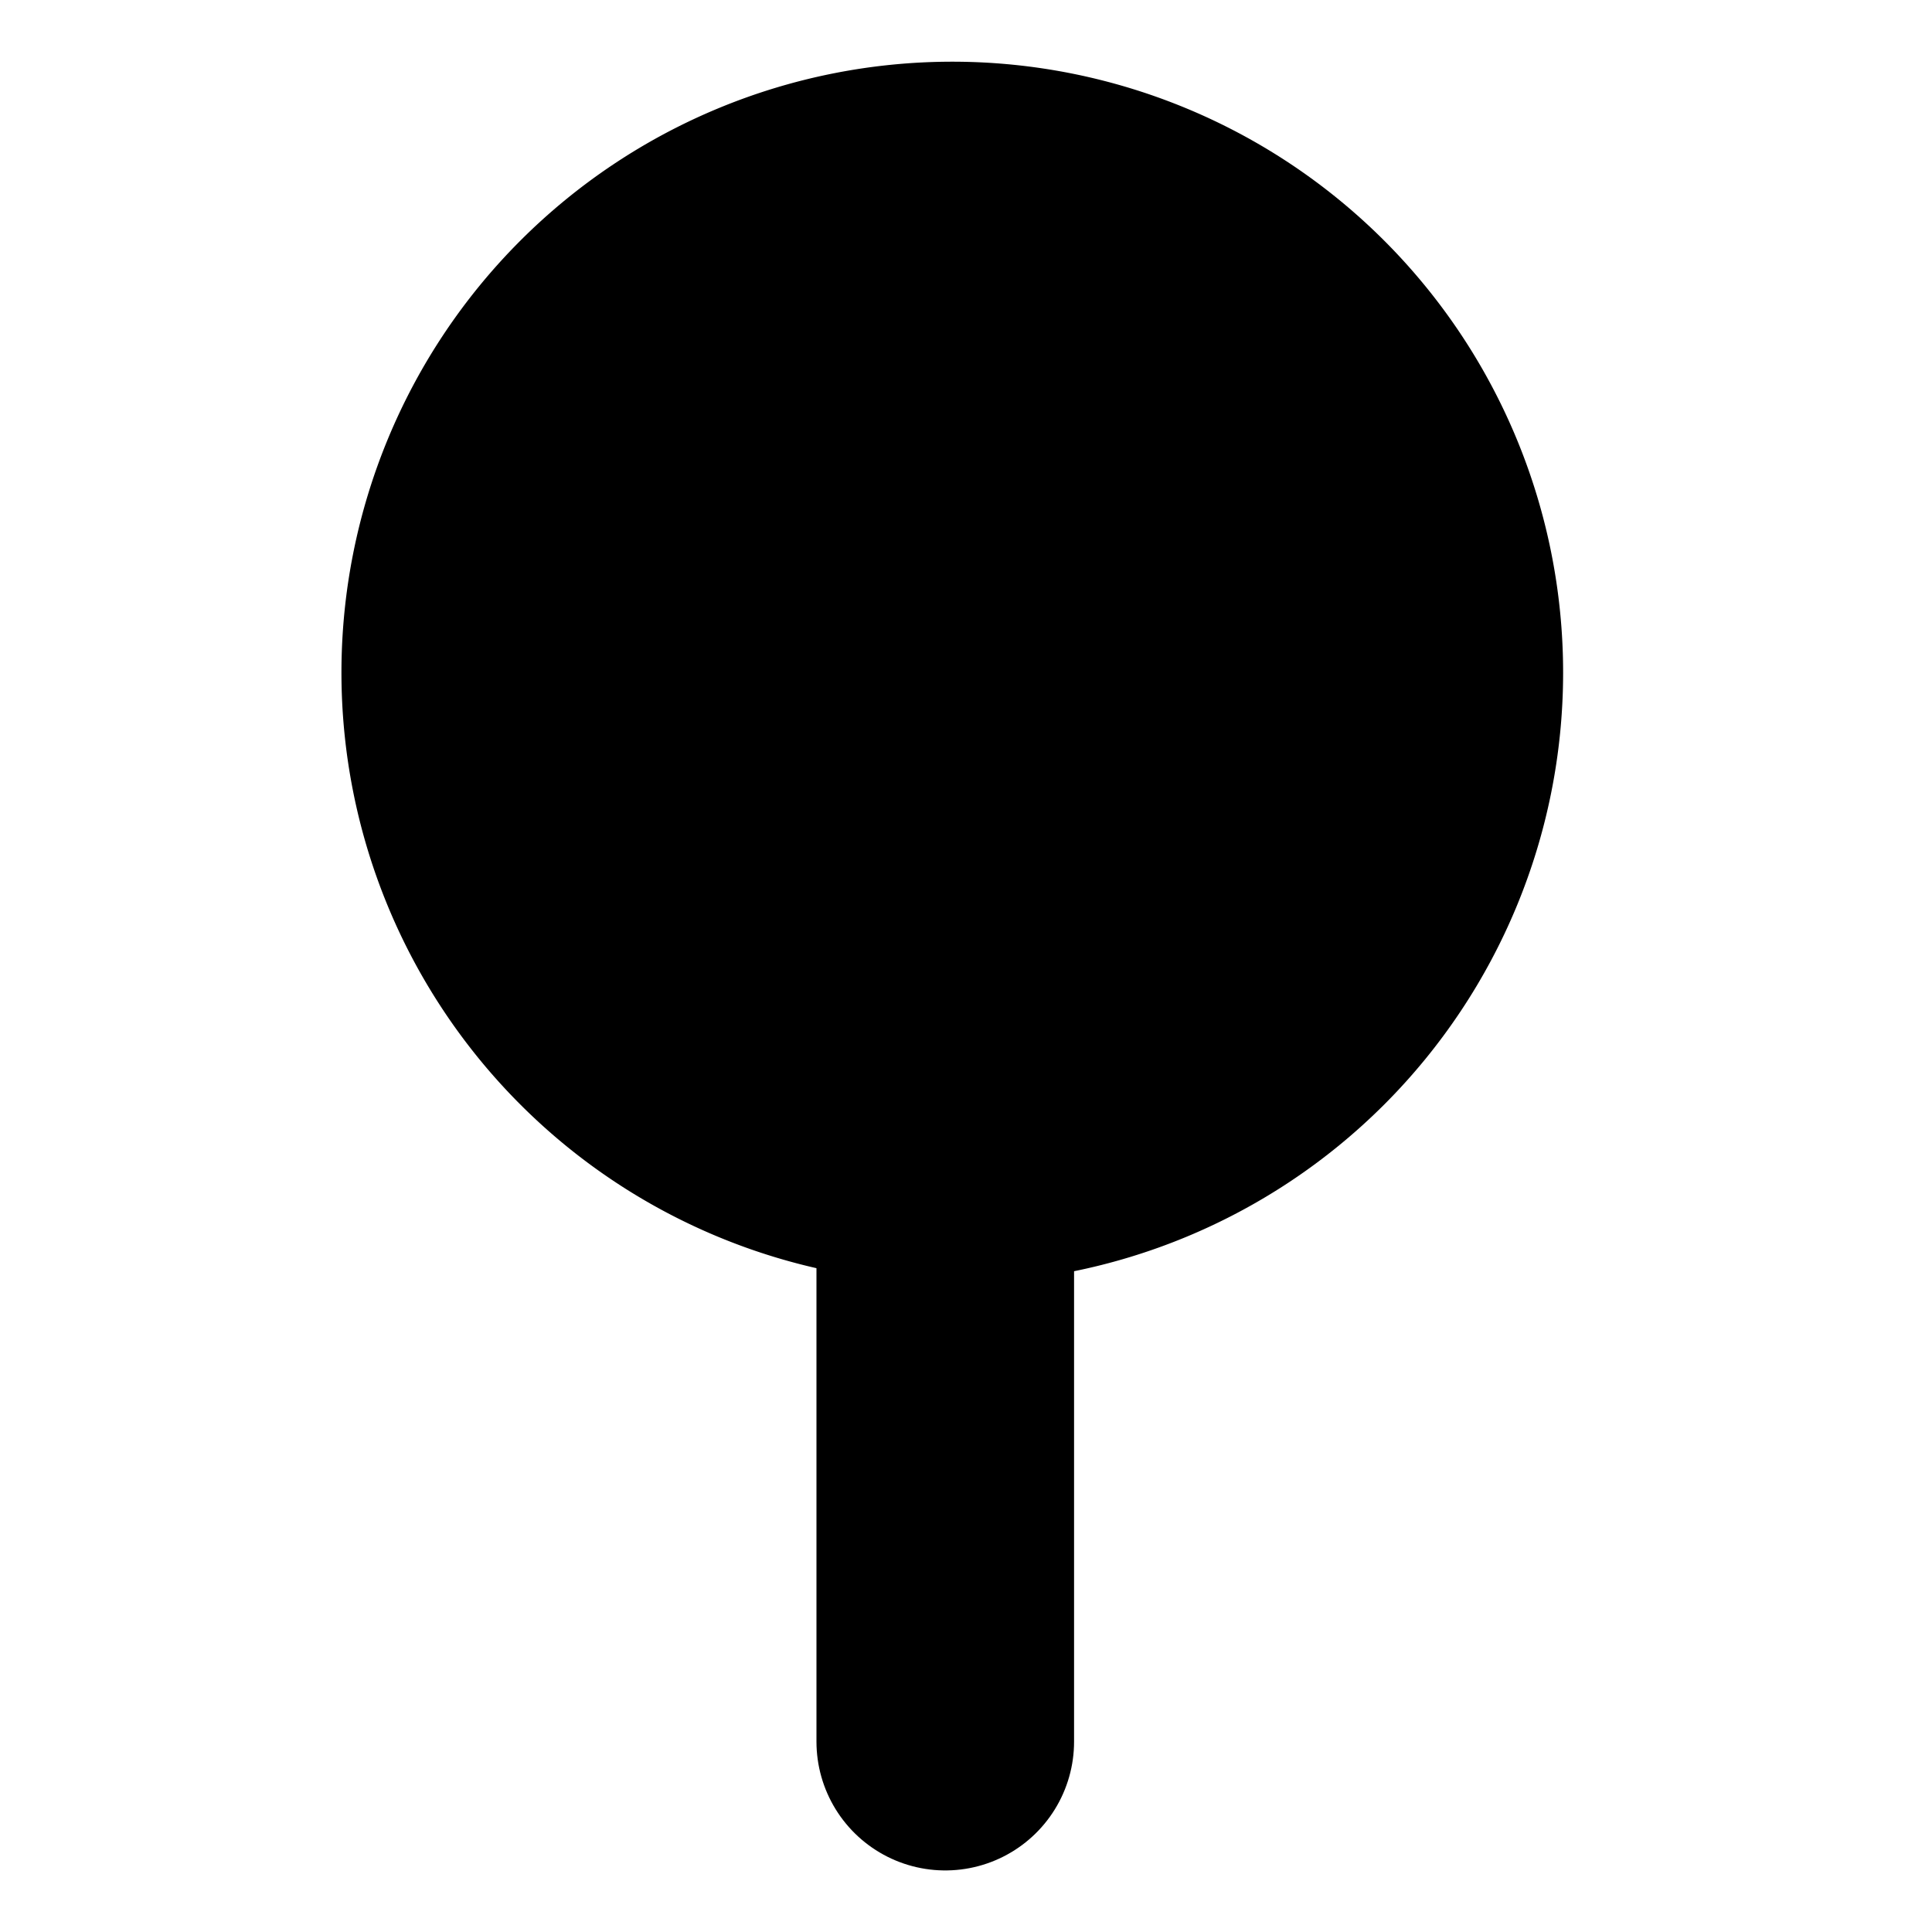 <?xml version="1.0" encoding="UTF-8" standalone="no"?>
<svg
   width="15"
   height="15"
   viewBox="0 0 15 15"
   version="1.1"
   id="svg4"
   sodipodi:docname="search-result.svg"
   inkscape:version="1.2.2 (b0a8486541, 2022-12-01)"
   xml:space="preserve"
   xmlns:inkscape="http://www.inkscape.org/namespaces/inkscape"
   xmlns:sodipodi="http://sodipodi.sourceforge.net/DTD/sodipodi-0.dtd"
   xmlns="http://www.w3.org/2000/svg"
   xmlns:svg="http://www.w3.org/2000/svg"><defs
     id="defs8" /><sodipodi:namedview
     id="namedview6"
     pagecolor="#ffffff"
     bordercolor="#000000"
     borderopacity="0.25"
     inkscape:showpageshadow="2"
     inkscape:pageopacity="0.0"
     inkscape:pagecheckerboard="0"
     inkscape:deskcolor="#d1d1d1"
     showgrid="false"
     inkscape:zoom="22.977776"
     inkscape:cx="16.777081"
     inkscape:cy="6.3539658"
     inkscape:window-width="1920"
     inkscape:window-height="1080"
     inkscape:window-x="0"
     inkscape:window-y="0"
     inkscape:window-maximized="1"
     inkscape:current-layer="svg4" /><path
     d="M 12.136,5.222 A 4.743,4.743 0 0 1 7.394,9.965 4.743,4.743 0 0 1 2.651,5.222 4.743,4.743 0 0 1 7.394,0.479 4.743,4.743 0 0 1 12.136,5.222 Z"
     id="path2"
     style="stroke-width:1.53" /><path
     style="fill:#000000;stroke:#000000;stroke-width:2;stroke-linecap:round;stroke-linejoin:round;stroke-dasharray:none"
     d="m 7.339,9.529 v 3.993"
     id="path377" /><path
     style="fill:#555454;fill-opacity:1;stroke:none;stroke-width:2.406;stroke-linecap:round;stroke-linejoin:round;stroke-dasharray:none"
     d="m 16.61,-0.118 c -1.731,1.66 -0.541,3.094 0.534,3.024 1.156,-0.075 0.577,-1.265 1.565,-2.041 0.987,-0.776 1.18,-0.863 0.982,-1.537 -0.268,-0.912 -1.365,-1.082 -3.081,0.553 z"
     id="path6032"
     sodipodi:nodetypes="csssc" /></svg>
